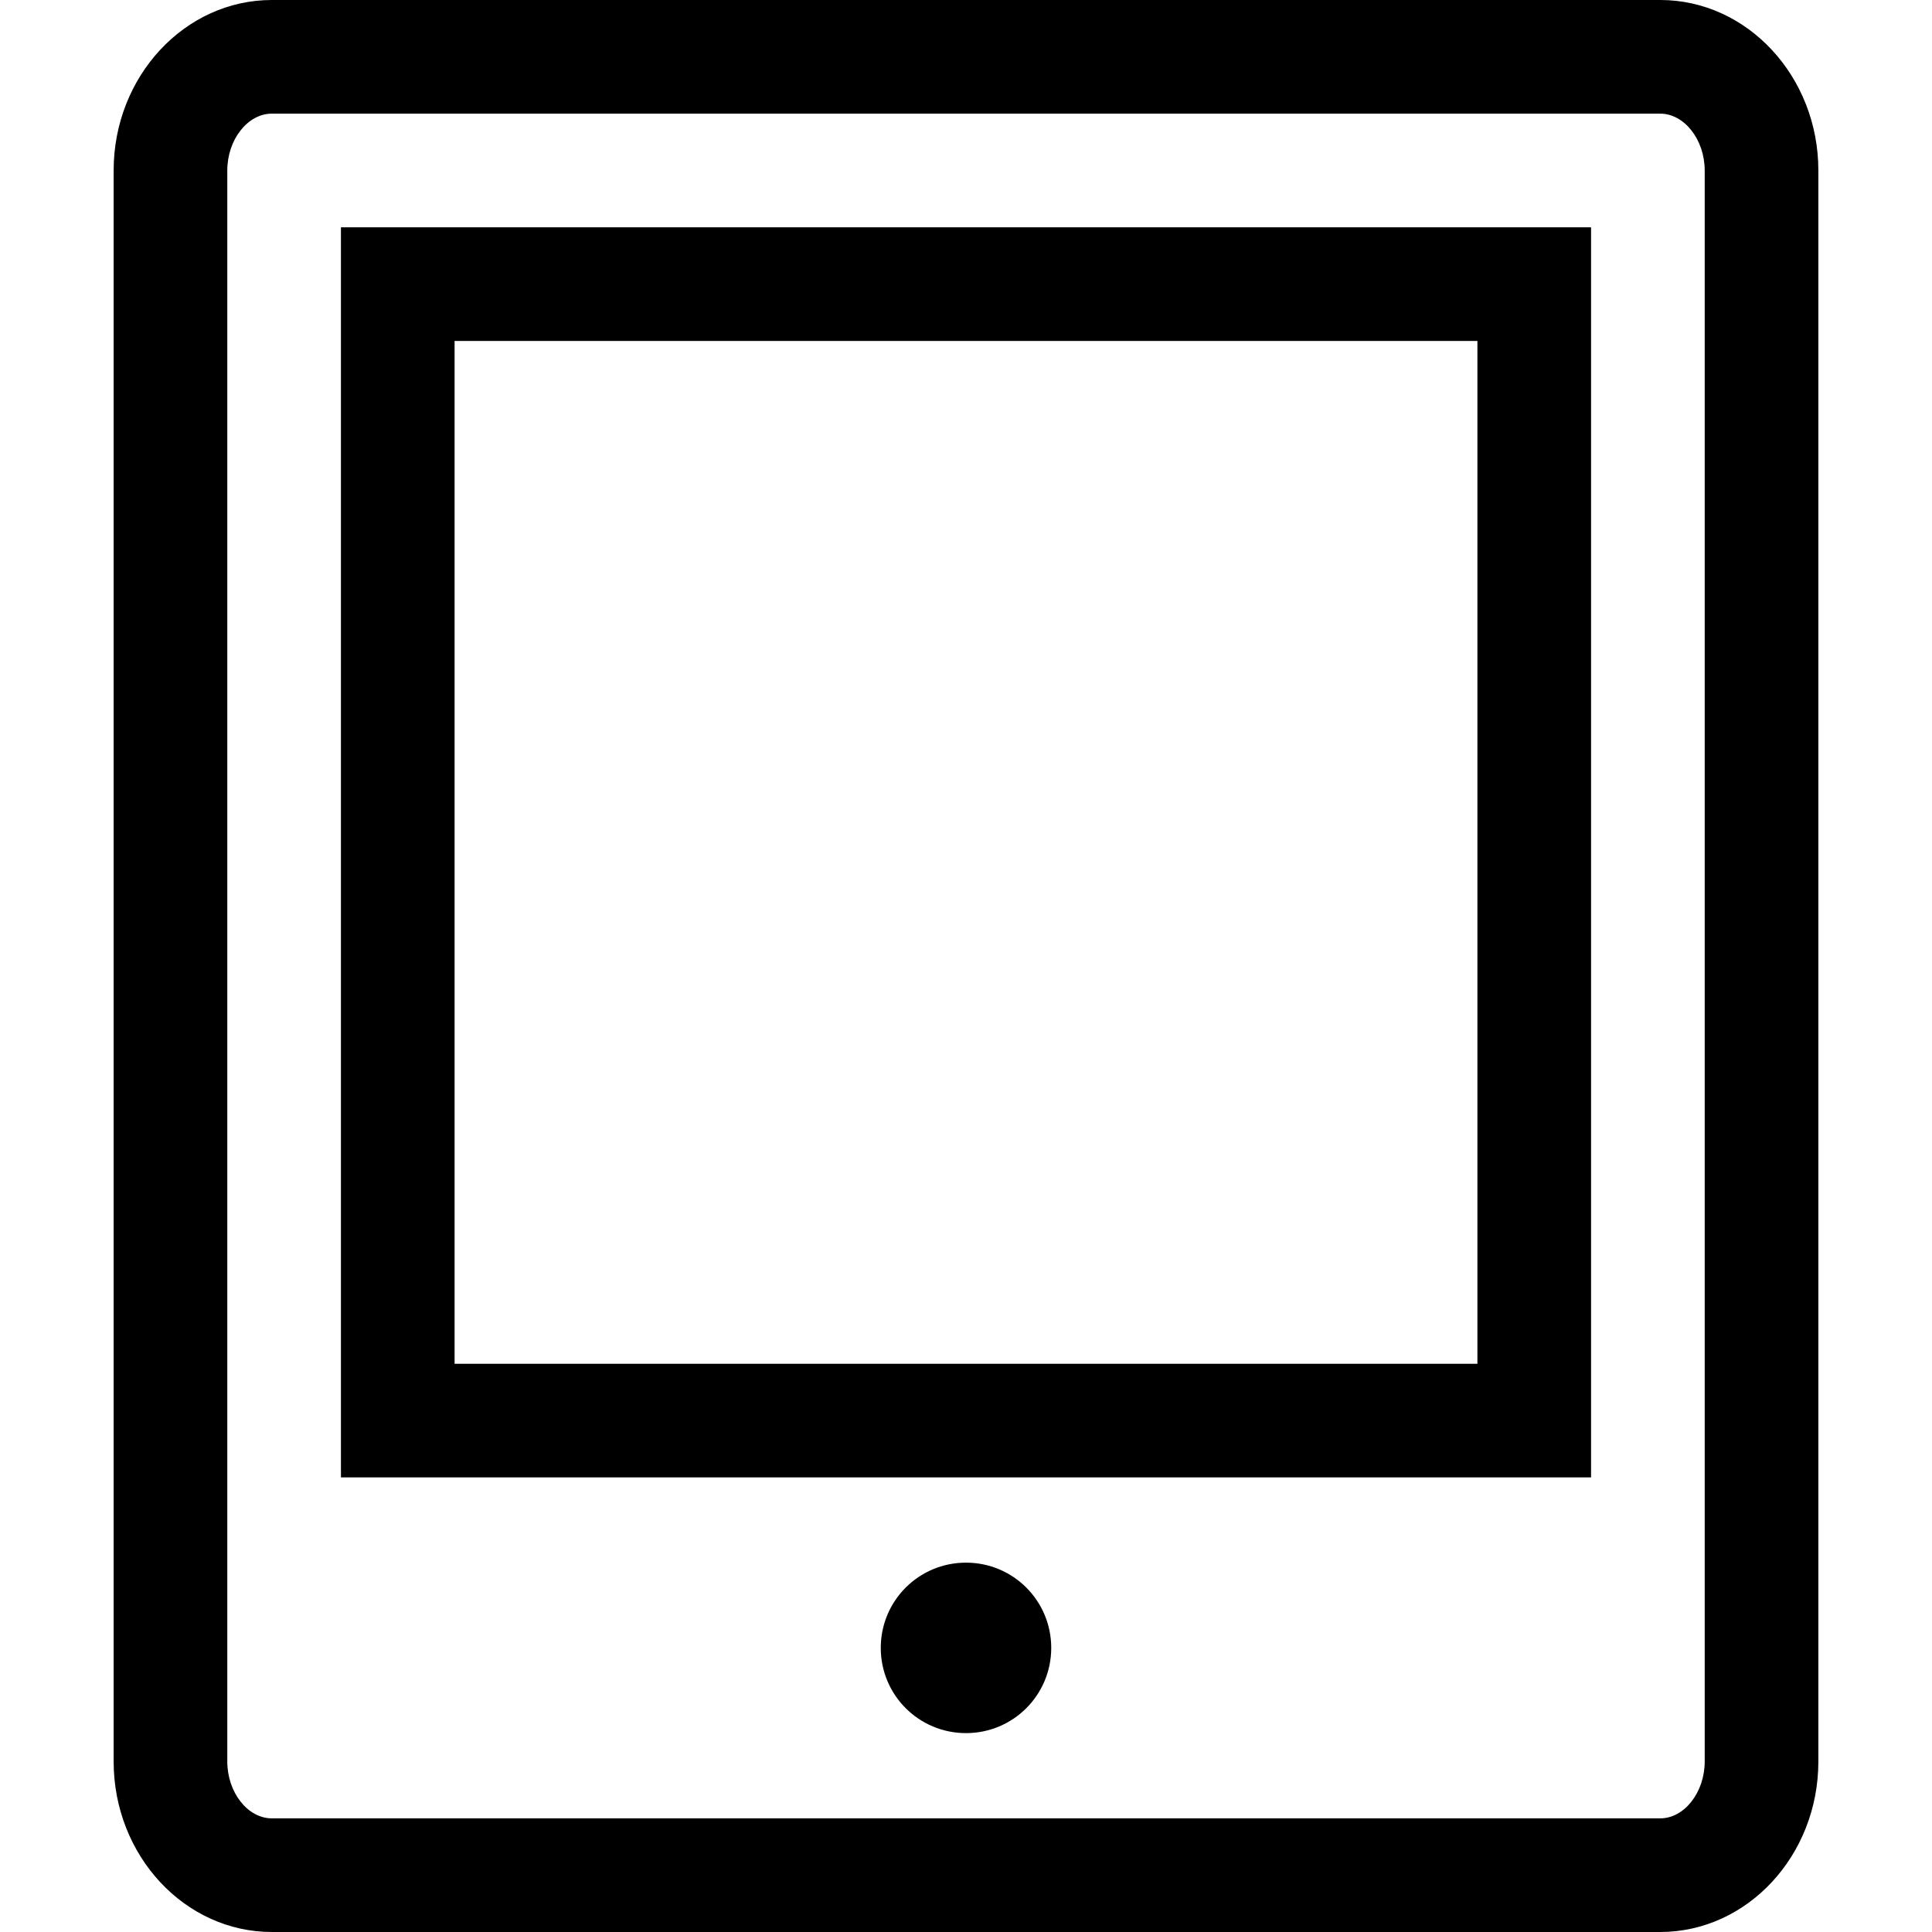 <svg height="17" viewBox="0 0 17 17" width="17" xmlns="http://www.w3.org/2000/svg"><path d="m9.25 14.5c0 .415-.335.75-.75.75s-.75-.335-.75-.75.335-.75.75-.75.75.335.75.75zm6.75-13v14c0 .827-.625 1.5-1.392 1.5h-12.216c-.767 0-1.392-.673-1.392-1.5v-14c0-.827.625-1.5 1.392-1.5h12.217c.766 0 1.391.673 1.391 1.5zm-1 0c0-.271-.179-.5-.392-.5h-12.216c-.213 0-.392.229-.392.5v14c0 .271.179.5.392.5h12.217c.212 0 .391-.229.391-.5zm-12 .5h11v11h-11zm1 10h9v-9h-9z"/></svg>